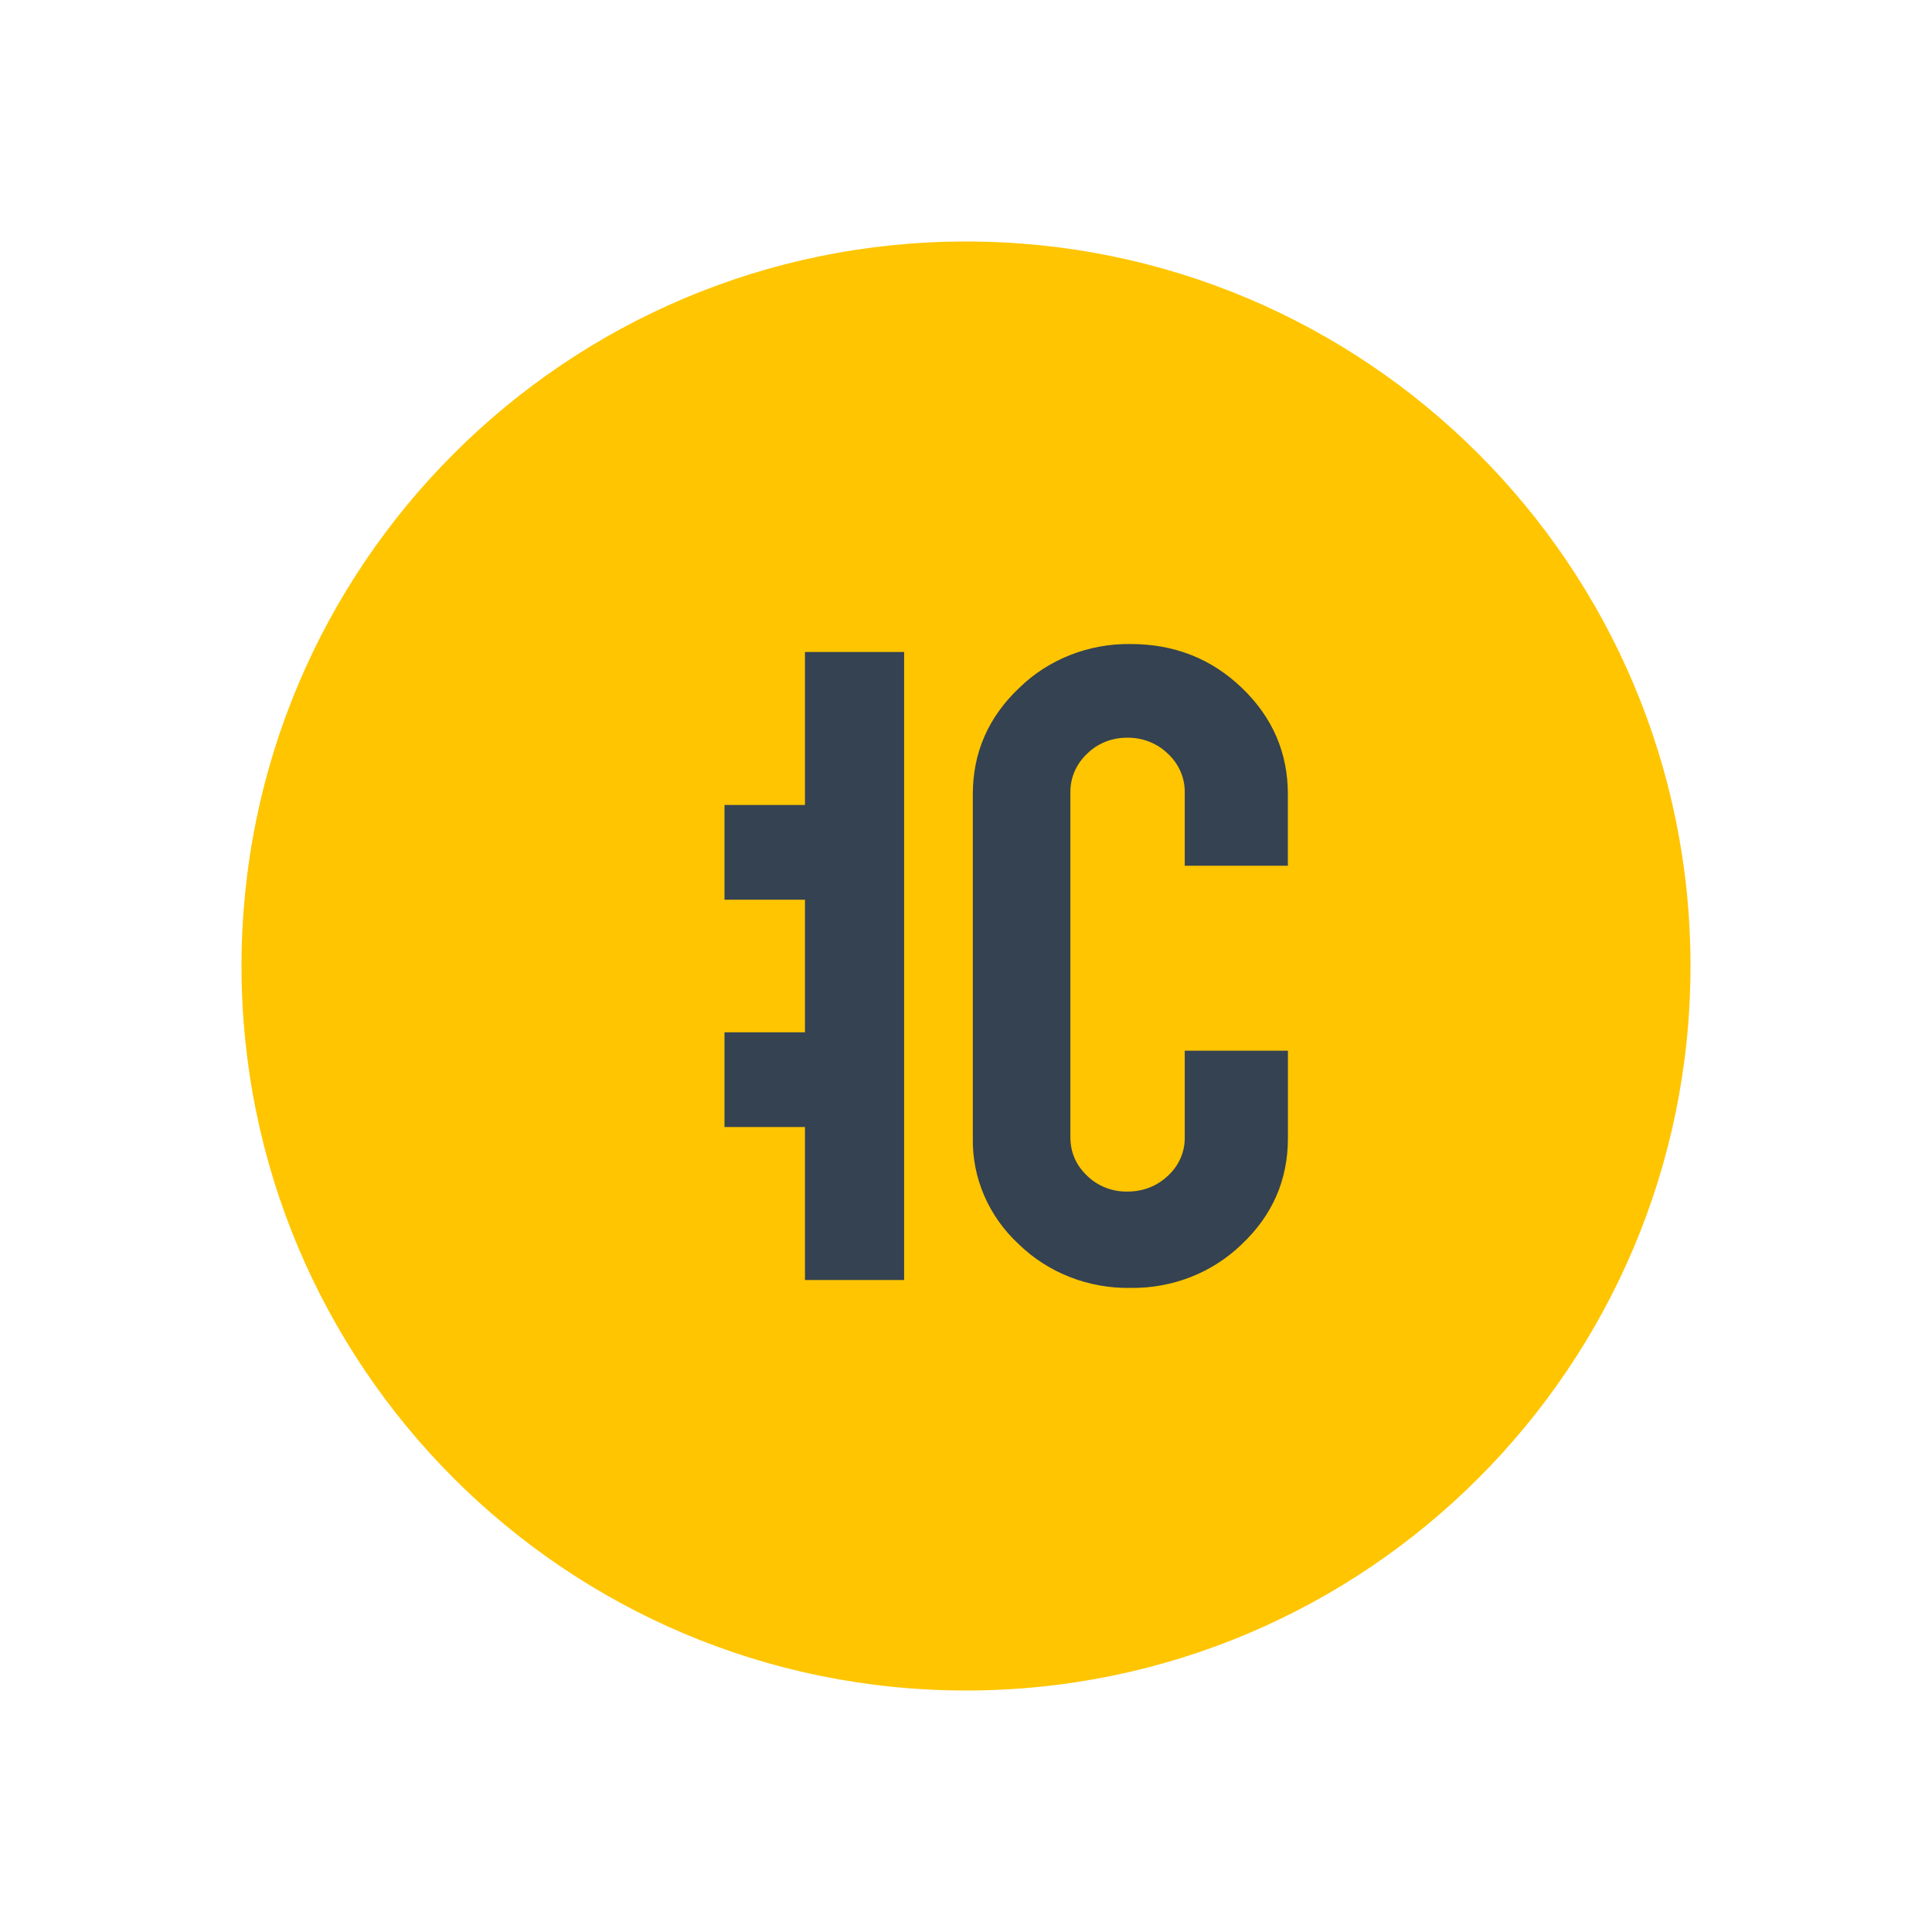 <!-- Generated by IcoMoon.io -->
<svg version="1.1" xmlns="http://www.w3.org/2000/svg" width="32" height="32" viewBox="0 0 32 32">
<title>iCarCoins-Color</title>
<path fill="#ffc500" d="M28 16c0 6.627-5.373 12-12 12s-12-5.373-12-12c0-6.627 5.373-12 12-12s12 5.373 12 12z"></path>
<path fill="#344251" d="M14.975 21.201h-1.642v-10.402h1.642v10.402h-0.001zM18.726 21.332c-0.696 0.012-1.366-0.25-1.852-0.724-0.498-0.46-0.773-1.096-0.761-1.756v-5.698c0-0.687 0.256-1.274 0.767-1.759 0.484-0.474 1.151-0.737 1.845-0.728 0.727 0 1.343 0.244 1.848 0.73s0.758 1.073 0.758 1.756v1.186h-1.708v-1.213c0.004-0.241-0.097-0.473-0.278-0.641-0.176-0.173-0.42-0.27-0.674-0.266-0.251-0.003-0.492 0.093-0.666 0.266-0.18 0.169-0.28 0.401-0.276 0.641v5.709c0 0.251 0.093 0.464 0.276 0.638 0.174 0.172 0.415 0.267 0.666 0.263 0.264 0 0.488-0.088 0.674-0.262 0.182-0.167 0.283-0.398 0.278-0.639v-1.432h1.709v1.449c0 0.692-0.257 1.278-0.767 1.759-0.484 0.47-1.149 0.731-1.841 0.721l0.001-0.001z"></path>
<path fill="#344251" d="M12 13.333h2.667v1.569h-2.667v-1.569zM12 17.098h2.667v1.569h-2.667v-1.569z"></path>
</svg>
